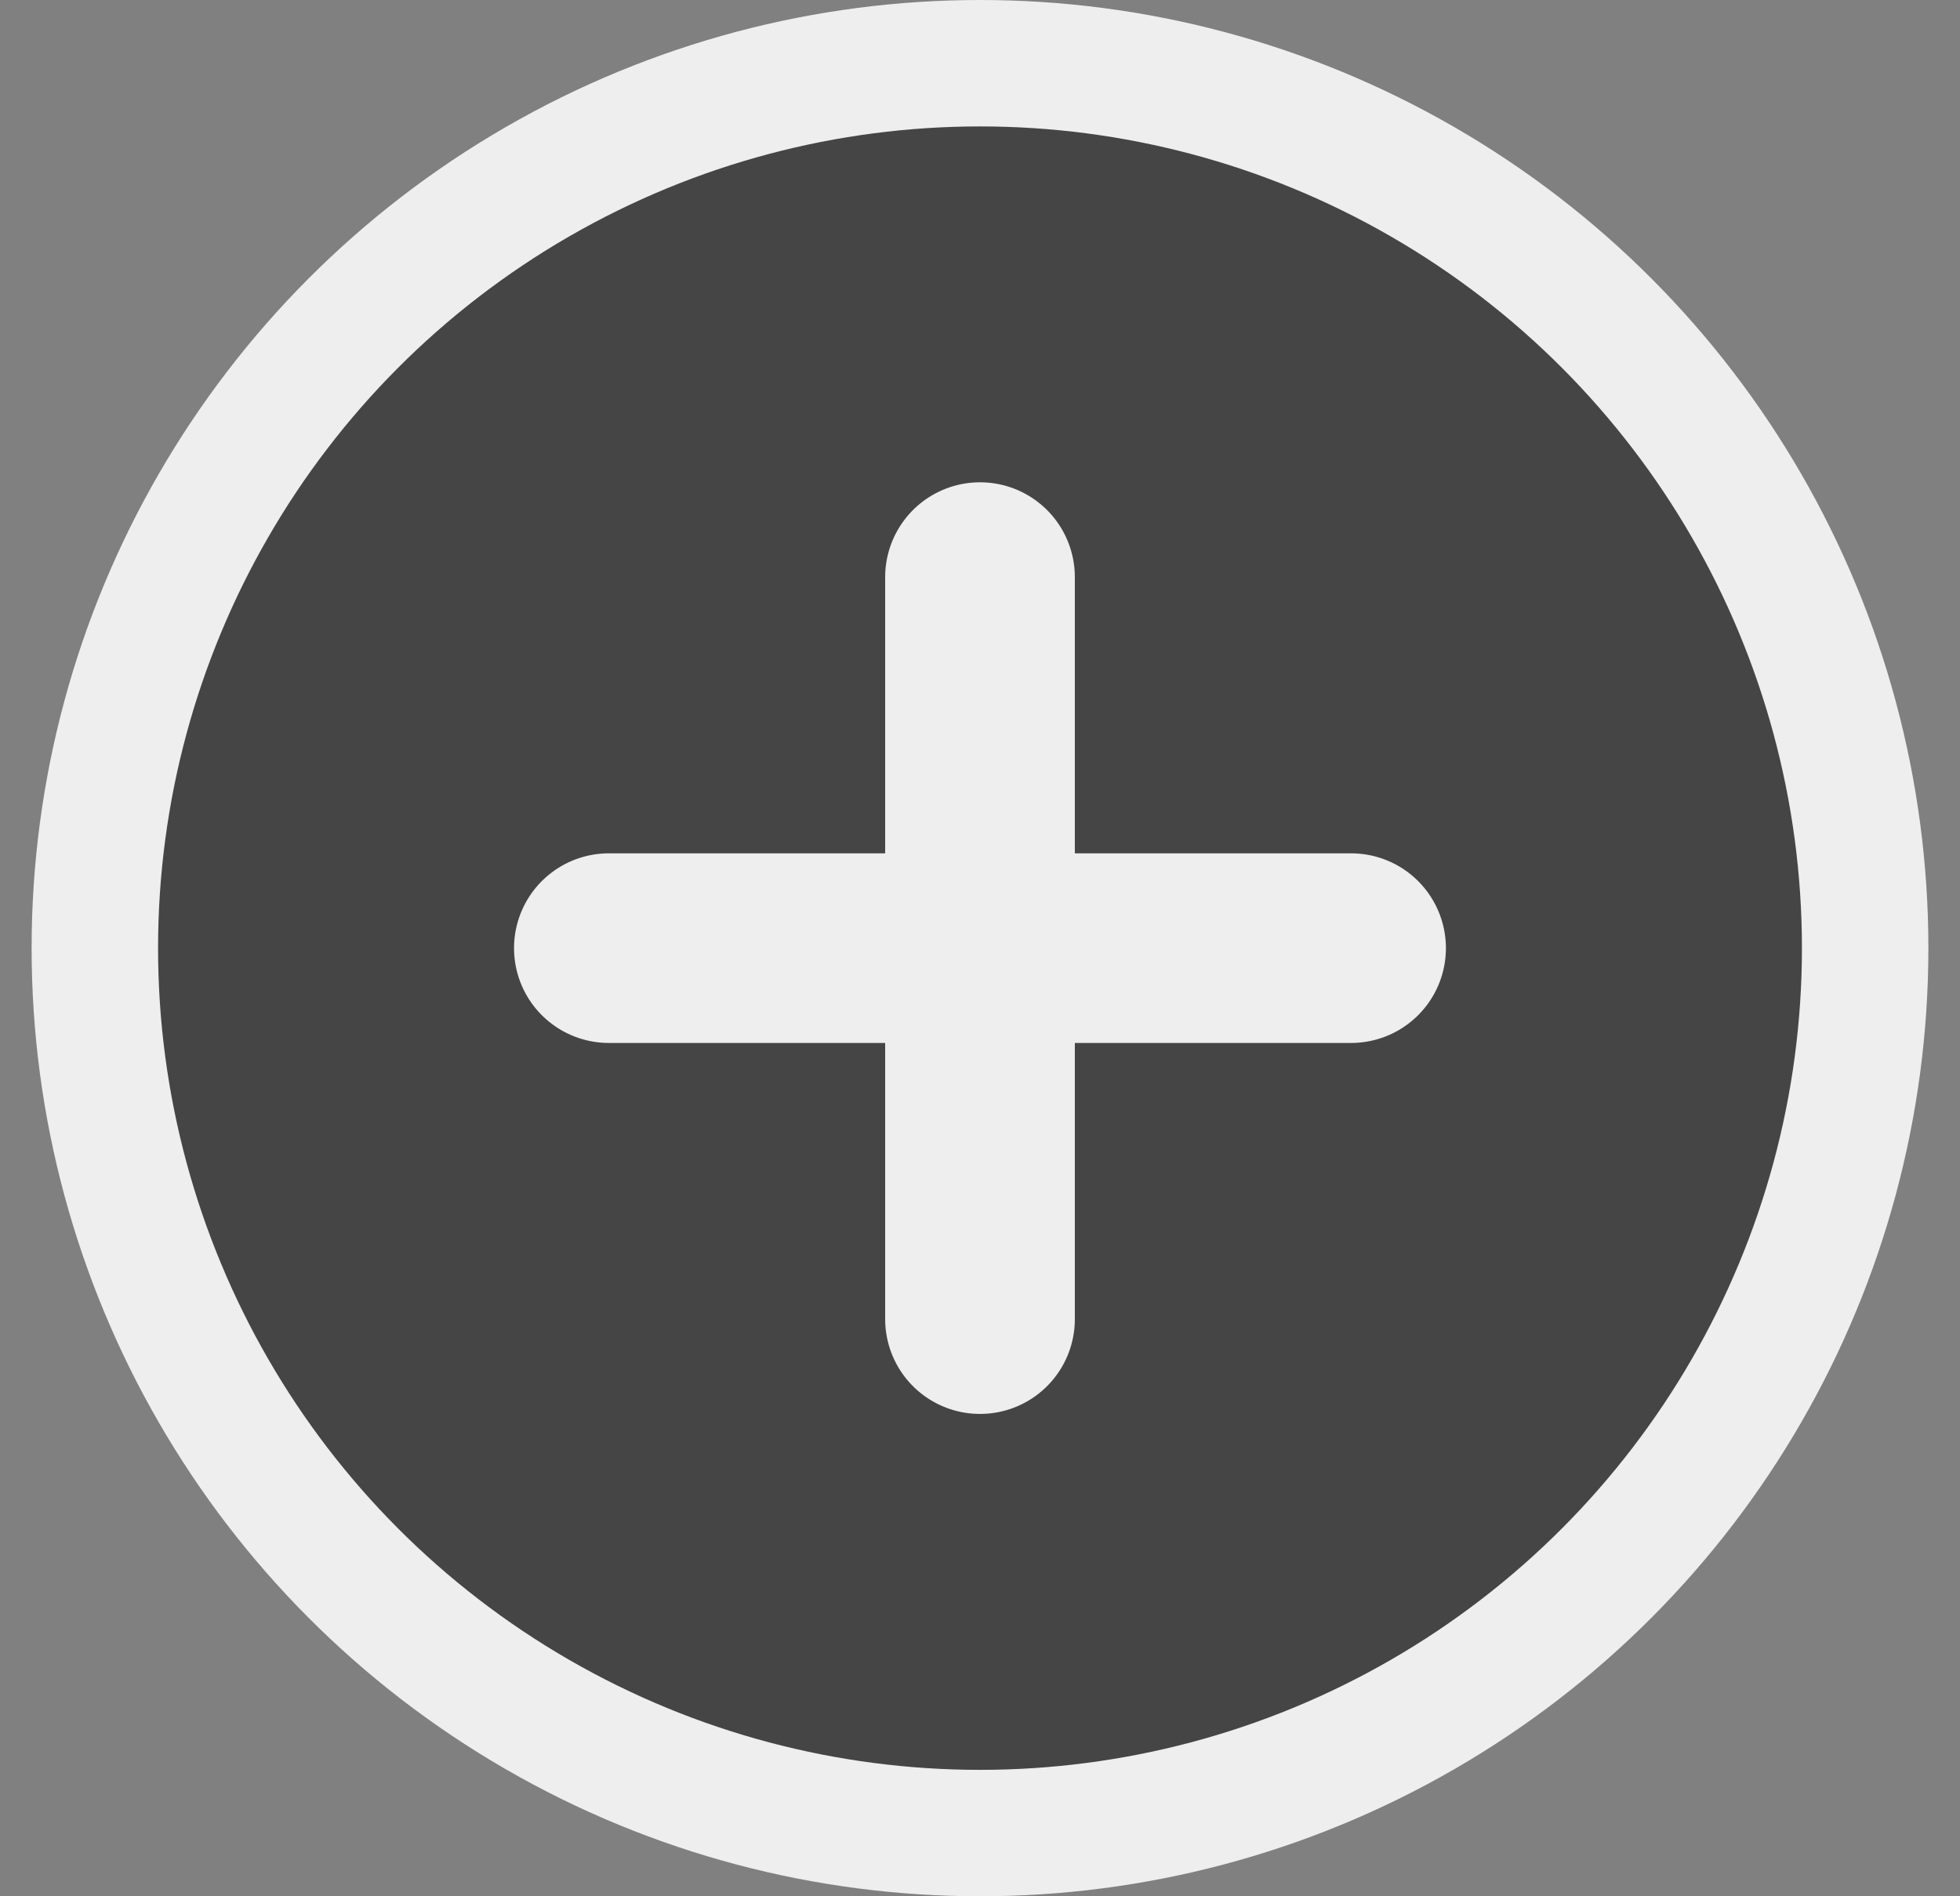 <svg width="31" height="30" viewBox="0 0 31 30" fill="none" xmlns="http://www.w3.org/2000/svg">
<rect x="0" y="0" width="31" height="30" fill="#808080" stroke="none"/>
<circle cx="15.5" cy="15" r="14" fill="#454545" stroke="#EEEEEE" stroke-width="2"/>
<path d="M15.5 9.13V20.869M9.63 15H21.369" stroke="#EEEEEE" stroke-width="3" stroke-linecap="round"/>
</svg>

